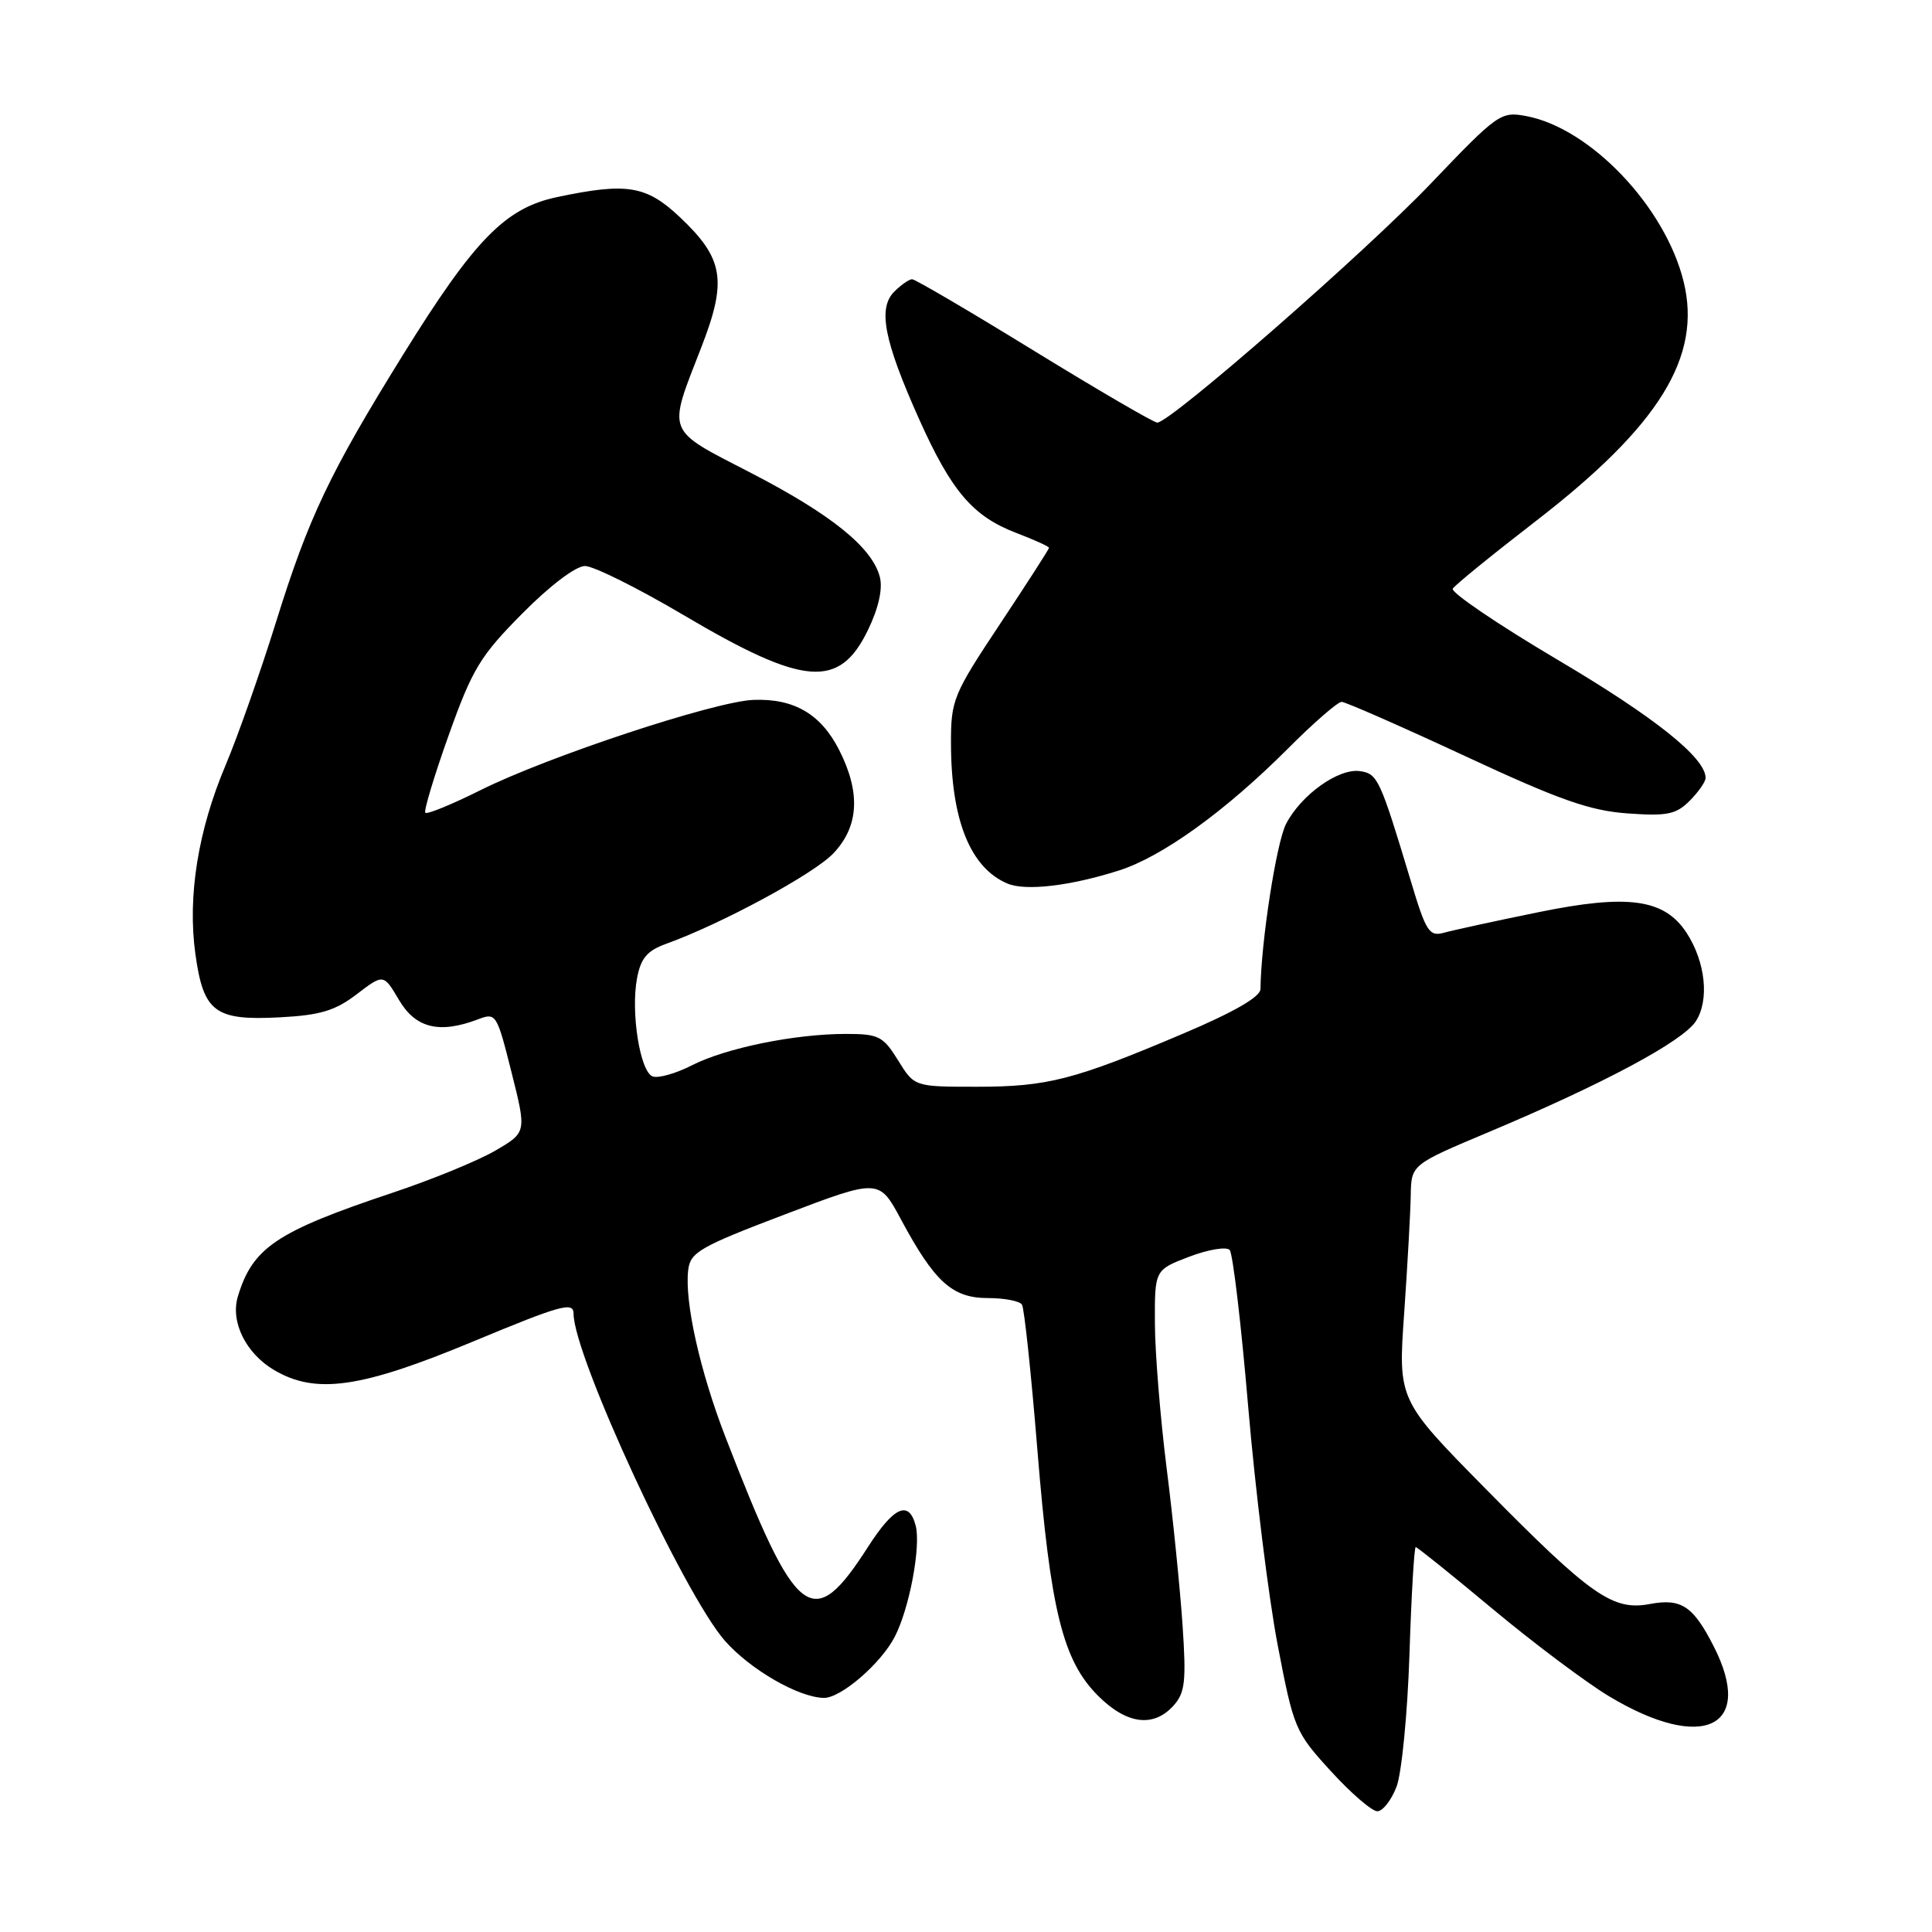 <?xml version="1.0" encoding="UTF-8" standalone="no"?>
<!DOCTYPE svg PUBLIC "-//W3C//DTD SVG 1.1//EN" "http://www.w3.org/Graphics/SVG/1.1/DTD/svg11.dtd" >
<svg xmlns="http://www.w3.org/2000/svg" xmlns:xlink="http://www.w3.org/1999/xlink" version="1.1" viewBox="0 0 256 256">
 <g >
 <path fill="currentColor"
d=" M 185.05 236.75 C 185.73 234.96 186.50 227.09 186.76 219.25 C 187.01 211.41 187.39 205.00 187.59 205.00 C 187.79 205.00 192.41 208.71 197.85 213.25 C 203.30 217.79 210.23 222.98 213.25 224.79 C 225.65 232.23 232.57 228.91 227.07 218.14 C 224.35 212.80 222.78 211.76 218.61 212.54 C 213.70 213.47 210.80 211.43 196.88 197.30 C 185.25 185.50 185.25 185.50 186.06 174.00 C 186.50 167.68 186.89 160.66 186.93 158.41 C 187.00 154.32 187.00 154.32 197.25 150.01 C 212.45 143.62 222.95 138.00 224.70 135.33 C 226.53 132.54 225.99 127.44 223.47 123.59 C 220.53 119.11 215.73 118.44 203.86 120.87 C 198.16 122.03 192.53 123.26 191.34 123.59 C 189.39 124.13 188.96 123.47 186.97 116.84 C 182.86 103.19 182.55 102.52 180.21 102.18 C 177.37 101.77 172.41 105.31 170.41 109.17 C 169.13 111.64 167.09 124.83 167.02 131.06 C 167.01 132.09 163.48 134.12 156.75 136.97 C 142.33 143.09 138.79 144.00 129.42 144.00 C 121.16 144.00 121.16 144.00 119.00 140.50 C 117.02 137.30 116.43 137.00 112.10 137.00 C 105.33 137.00 96.19 138.86 91.68 141.16 C 89.55 142.25 87.21 142.91 86.47 142.63 C 84.81 141.99 83.56 134.14 84.41 129.62 C 84.91 126.96 85.75 125.97 88.27 125.06 C 95.59 122.42 107.79 115.83 110.40 113.10 C 113.81 109.54 114.07 105.03 111.19 99.37 C 108.76 94.60 105.20 92.53 99.82 92.74 C 94.66 92.95 72.54 100.26 63.65 104.71 C 59.88 106.59 56.60 107.93 56.36 107.70 C 56.13 107.46 57.52 102.84 59.45 97.43 C 62.59 88.63 63.63 86.92 69.21 81.29 C 72.86 77.60 76.30 75.00 77.51 75.00 C 78.65 75.00 84.51 77.92 90.54 81.48 C 106.55 90.95 111.21 91.33 115.01 83.48 C 116.41 80.59 116.98 78.05 116.59 76.48 C 115.60 72.56 110.17 68.17 99.46 62.64 C 88.11 56.78 88.43 57.59 92.92 46.04 C 96.38 37.15 95.90 34.25 90.06 28.75 C 85.63 24.58 83.06 24.16 73.80 26.12 C 66.95 27.56 62.87 31.75 53.39 47.03 C 43.66 62.73 40.89 68.55 36.55 82.50 C 34.49 89.10 31.50 97.58 29.91 101.35 C 26.24 110.01 24.83 118.77 25.89 126.41 C 26.96 134.13 28.47 135.26 37.11 134.80 C 42.43 134.52 44.42 133.92 47.27 131.74 C 50.82 129.03 50.82 129.03 52.88 132.52 C 55.08 136.24 58.22 137.01 63.33 135.07 C 65.73 134.15 65.83 134.32 67.78 142.09 C 69.78 150.04 69.78 150.04 65.64 152.46 C 63.36 153.79 57.23 156.31 52.00 158.05 C 36.62 163.19 33.46 165.31 31.51 171.82 C 30.52 175.15 32.57 179.31 36.29 181.52 C 41.84 184.81 47.82 183.95 62.75 177.73 C 74.34 172.91 76.00 172.45 76.00 174.07 C 76.00 179.63 90.62 211.23 96.05 217.41 C 99.41 221.23 105.83 224.93 109.17 224.98 C 111.42 225.01 116.72 220.44 118.56 216.88 C 120.50 213.14 122.05 204.89 121.33 202.15 C 120.44 198.74 118.46 199.62 115.05 204.92 C 107.65 216.46 105.59 214.88 96.12 190.40 C 92.74 181.66 90.69 172.46 91.19 168.28 C 91.47 165.93 92.73 165.20 103.99 160.92 C 116.48 156.17 116.48 156.17 119.40 161.61 C 123.83 169.86 126.19 172.00 130.89 172.00 C 133.09 172.00 135.13 172.39 135.42 172.88 C 135.72 173.36 136.64 182.02 137.46 192.13 C 139.19 213.40 140.82 220.02 145.50 224.70 C 149.28 228.48 152.83 228.95 155.48 226.02 C 157.03 224.31 157.20 222.82 156.69 215.27 C 156.36 210.45 155.42 201.10 154.58 194.50 C 153.75 187.90 153.05 179.30 153.03 175.39 C 153.00 168.27 153.00 168.27 157.58 166.52 C 160.11 165.56 162.51 165.16 162.94 165.63 C 163.36 166.11 164.47 175.50 165.40 186.50 C 166.34 197.50 168.09 211.65 169.29 217.93 C 171.42 229.05 171.62 229.52 176.34 234.68 C 179.01 237.61 181.79 240.00 182.50 240.00 C 183.22 240.00 184.36 238.54 185.05 236.75 Z  M 148.25 115.35 C 154.01 113.52 162.38 107.48 170.67 99.18 C 174.06 95.78 177.26 93.00 177.77 93.00 C 178.27 93.00 185.62 96.23 194.10 100.17 C 206.59 105.99 210.66 107.42 215.64 107.78 C 220.90 108.16 222.08 107.92 223.89 106.11 C 225.05 104.95 226.00 103.58 226.00 103.08 C 226.00 100.41 219.25 95.02 206.35 87.40 C 198.43 82.71 192.20 78.48 192.50 78.00 C 192.80 77.51 197.75 73.49 203.50 69.05 C 219.90 56.39 225.53 47.26 223.09 37.32 C 220.66 27.41 210.74 16.98 202.23 15.38 C 198.86 14.75 198.46 15.04 189.62 24.29 C 180.87 33.46 155.07 56.00 153.34 56.00 C 152.88 55.99 145.54 51.72 137.04 46.50 C 128.54 41.27 121.26 37.00 120.86 37.00 C 120.47 37.00 119.40 37.74 118.49 38.65 C 116.30 40.85 117.13 45.12 121.76 55.48 C 126.06 65.08 128.90 68.42 134.67 70.62 C 137.05 71.53 139.00 72.41 139.00 72.59 C 139.00 72.76 136.07 77.31 132.50 82.69 C 126.30 92.02 126.00 92.76 126.01 98.49 C 126.02 108.66 128.57 115.00 133.50 117.08 C 135.91 118.09 141.80 117.40 148.25 115.35 Z "/>
</g>
</svg>
